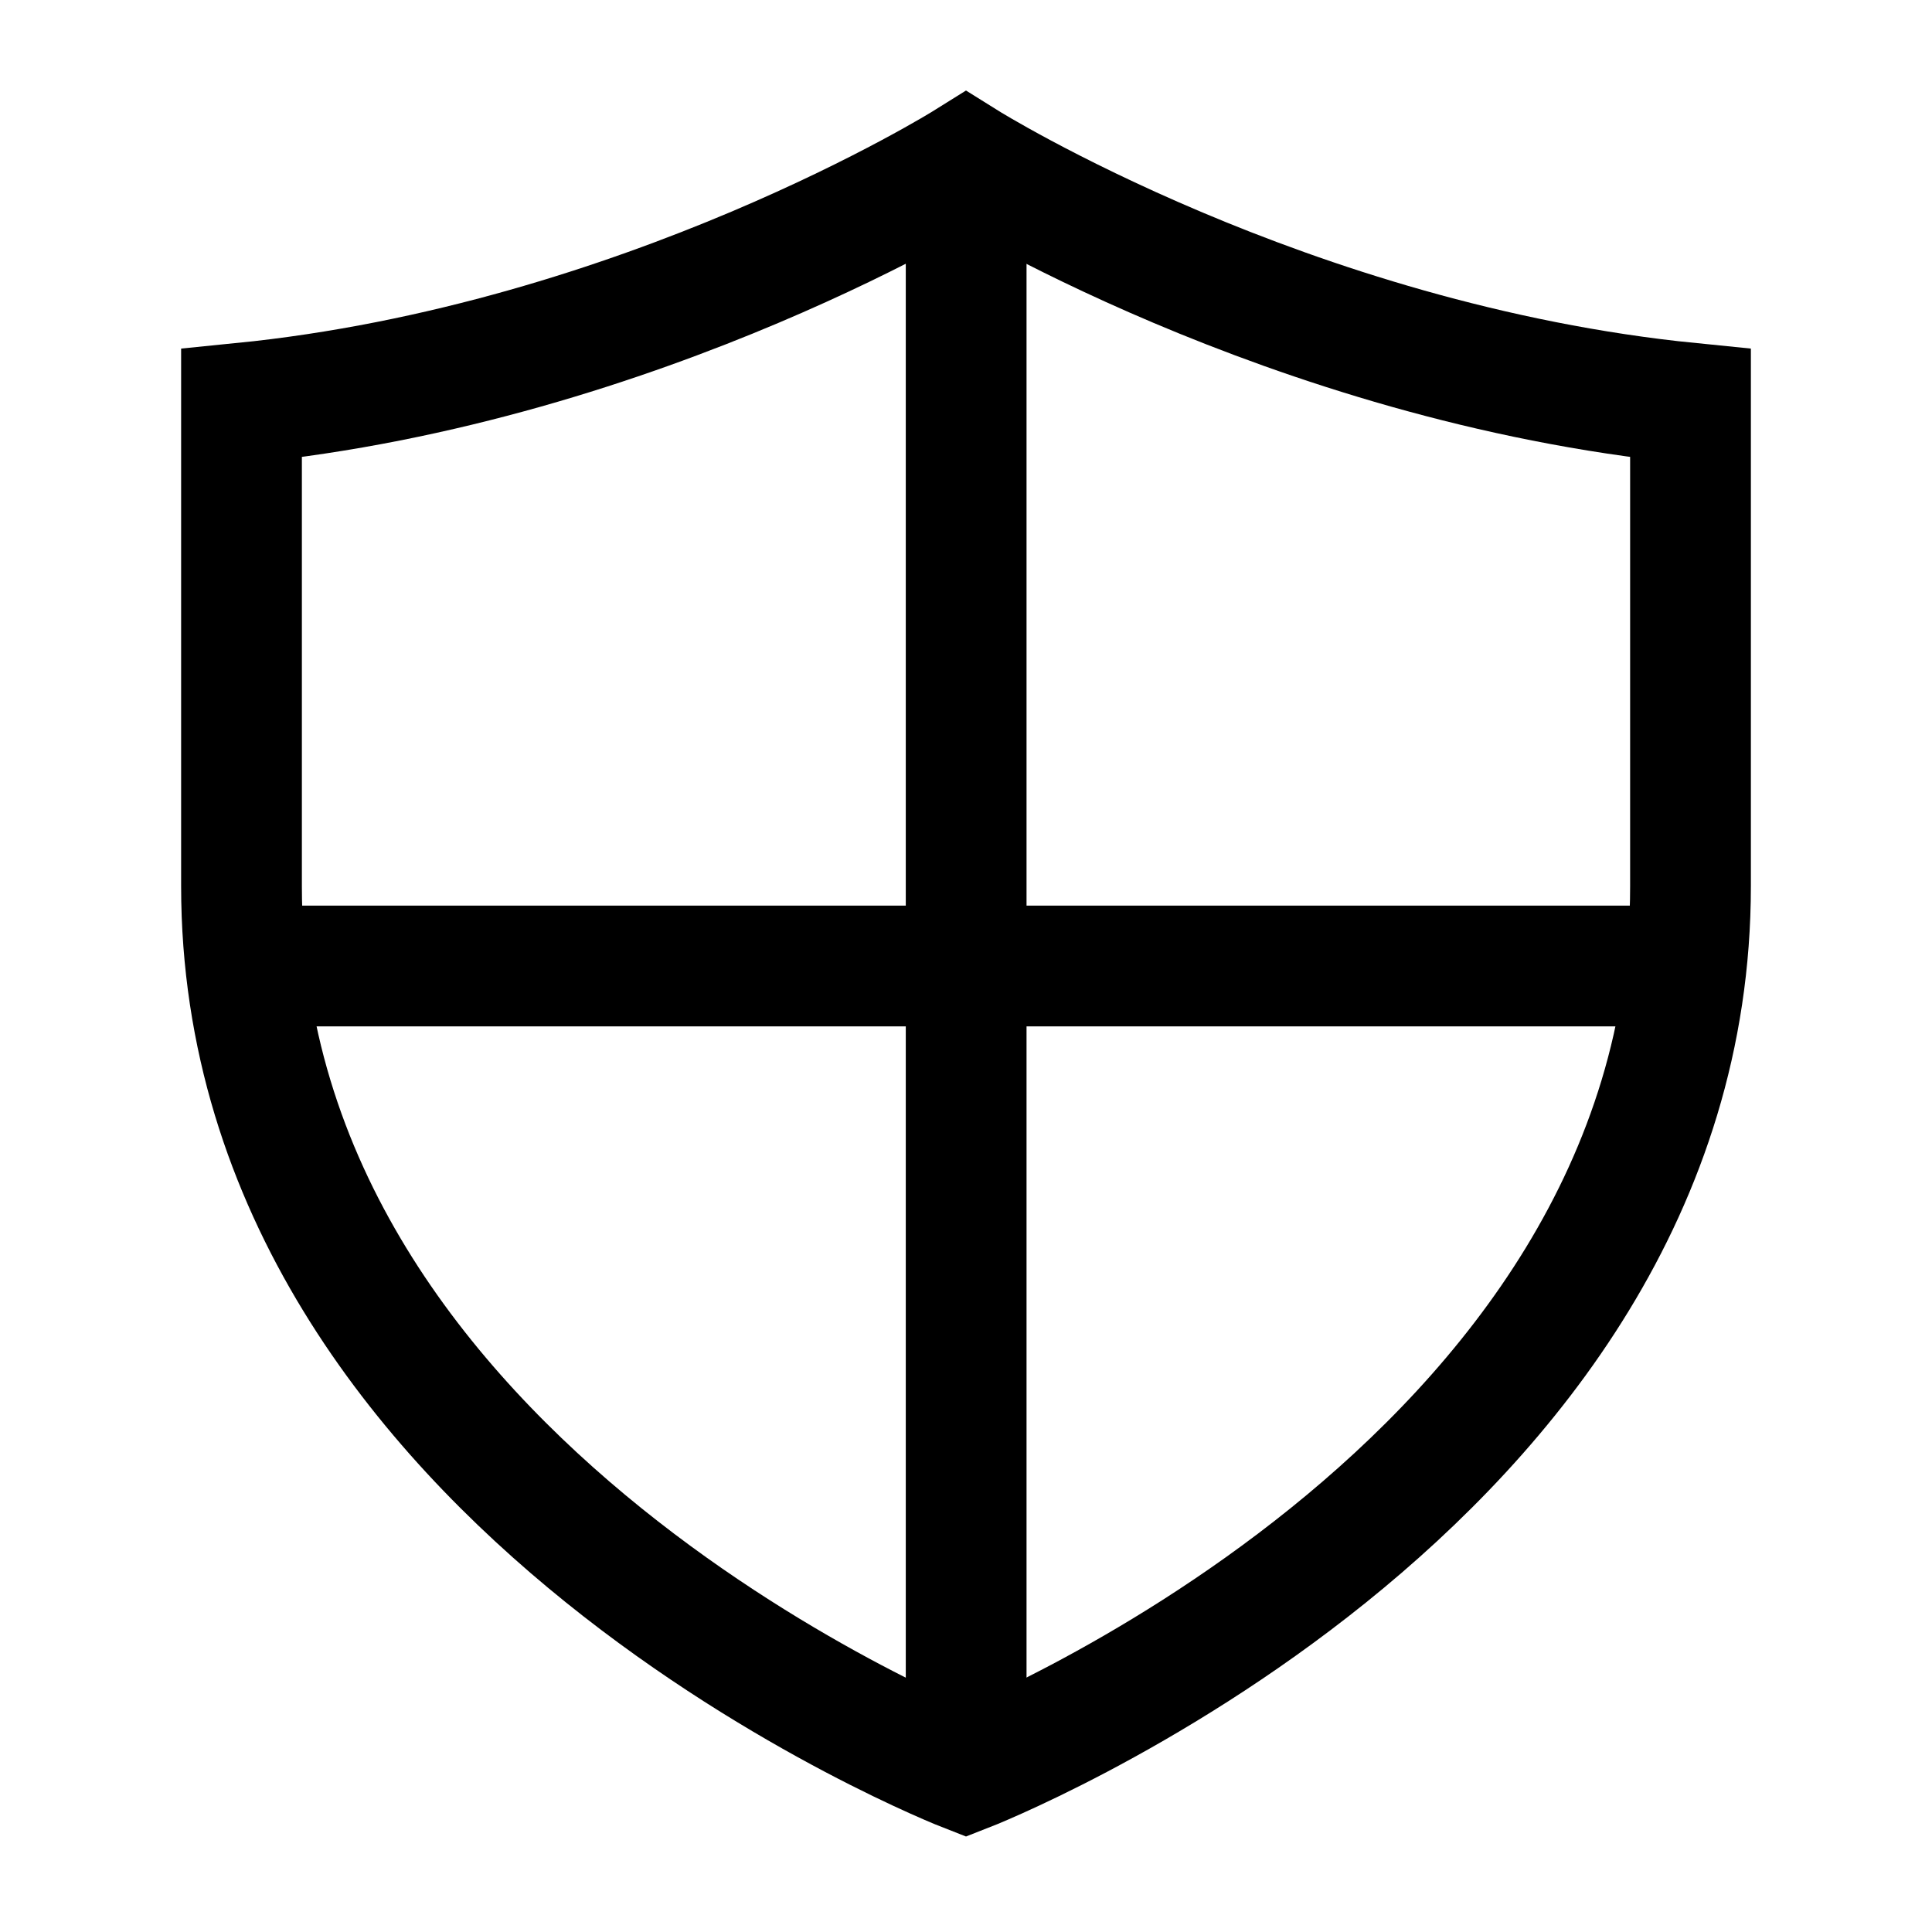 <svg width="24" height="24" viewBox="0 0 24 24" fill="none" xmlns="http://www.w3.org/2000/svg">
    <path d="M12.002 2.5V21.5M20.5 12H3.5" stroke="currentColor" stroke-width="1.5" stroke-linecap="square" stroke-linejoin="round"/>
    <path d="M21 11.009V5.009C16 4.509 12 2.009 12 2.009C12 2.009 8 4.509 3 5.009V11.009C3 18.509 12 22.009 12 22.009C12 22.009 21 18.509 21 11.009Z" stroke="currentColor" stroke-width="1.5" stroke-linecap="round"/>
</svg>
